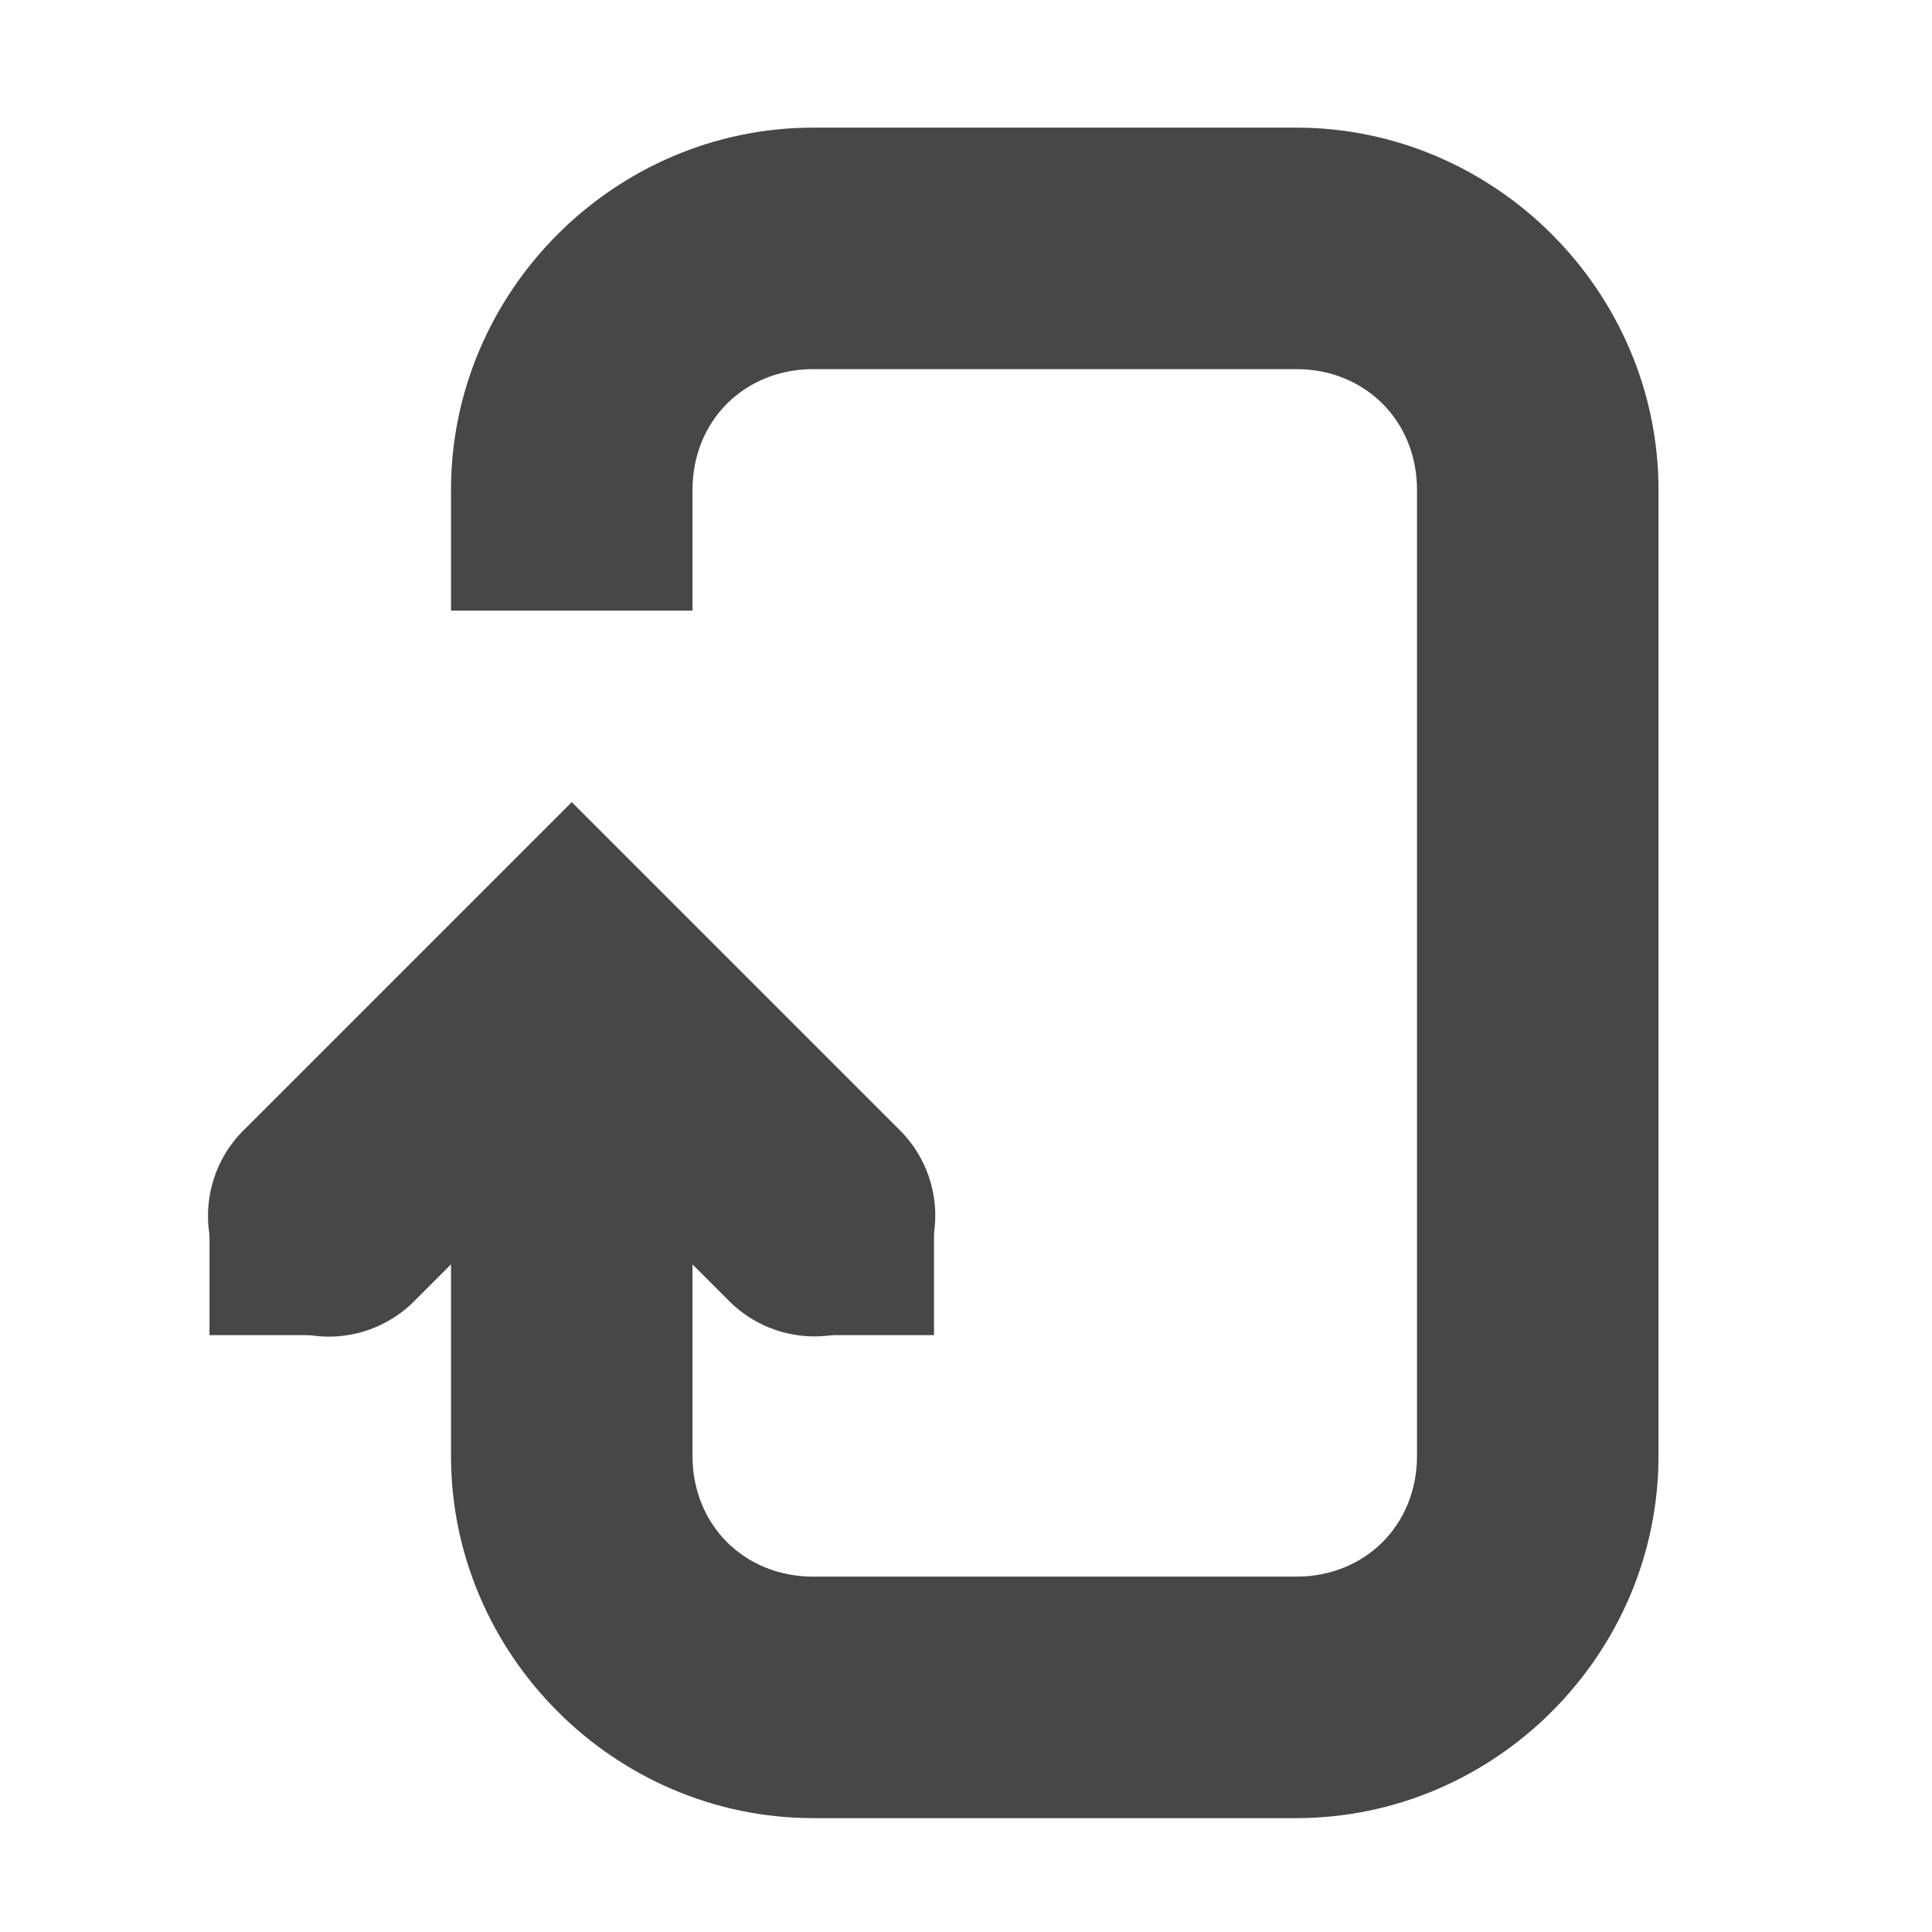 <?xml version="1.0" encoding="UTF-8" standalone="no"?>
<svg
   xmlns:dc="http://purl.org/dc/elements/1.1/"
   xmlns:cc="http://creativecommons.org/ns#"
   xmlns:rdf="http://www.w3.org/1999/02/22-rdf-syntax-ns#"
   xmlns:svg="http://www.w3.org/2000/svg"
   xmlns="http://www.w3.org/2000/svg"
   xmlns:sodipodi="http://sodipodi.sourceforge.net/DTD/sodipodi-0.dtd"
   xmlns:inkscape="http://www.inkscape.org/namespaces/inkscape"
   width="16"
   height="16"
   version="1.1"
   id="svg10"
   sodipodi:docname="livepatch.svg"
   inkscape:version="0.92.4 (5da689c313, 2019-01-14)">
  <defs
     id="defs14" />
  <sodipodi:namedview
     pagecolor="#ffffff"
     bordercolor="#666666"
     borderopacity="1"
     objecttolerance="10"
     gridtolerance="10"
     guidetolerance="10"
     inkscape:pageopacity="0"
     inkscape:pageshadow="2"
     inkscape:window-width="793"
     inkscape:window-height="480"
     id="namedview12"
     showgrid="false"
     inkscape:zoom="14.75"
     inkscape:cx="8"
     inkscape:cy="8"
     inkscape:window-x="0"
     inkscape:window-y="27"
     inkscape:window-maximized="0"
     inkscape:current-layer="svg10" />
  <g
     id="g8"
     transform="rotate(90,8.339,8.396)"
     style="color:#000000;fill:#474747">
    <path
       d="M 9.98,8.99 A 1,1 0 0 0 9.293,9.293 L 6.586,12 9.293,14.707 a 1,1 0 1 0 1.414,-1.414 L 9.414,12 10.707,10.707 A 1,1 0 0 0 9.981,8.99 Z"
       style="font-weight:400;line-height:normal;font-family:sans-serif;font-variant-ligatures:normal;font-variant-position:normal;font-variant-caps:normal;font-variant-numeric:normal;font-variant-alternates:normal;font-feature-settings:normal;text-indent:0;text-align:start;text-decoration:none;text-decoration-line:none;text-decoration-style:solid;text-decoration-color:#000000;text-transform:none;text-orientation:mixed;white-space:normal;shape-padding:0;overflow:visible;isolation:auto;mix-blend-mode:normal"
       font-weight="400"
       overflow="visible"
       id="path2"
       inkscape:connector-curvature="0" />
    <path
       d="M 4,3 C 2.356,3 1,4.355 1,6 v 4 c 0,1.645 1.356,3 3,3 H 5 V 11 H 4 C 3.429,11 3,10.571 3,10 V 6 C 3,5.429 3.429,5 4,5 h 8 c 0.572,0 1,0.429 1,1 v 4 c 0,0.571 -0.428,1 -1,1 H 8 v 2 h 4 c 1.645,0 3,-1.355 3,-3 V 6 C 15,4.355 13.645,3 12,3 Z"
       style="font-weight:400;line-height:normal;font-family:sans-serif;font-variant-ligatures:normal;font-variant-position:normal;font-variant-caps:normal;font-variant-numeric:normal;font-variant-alternates:normal;font-feature-settings:normal;text-indent:0;text-align:start;text-decoration:none;text-decoration-line:none;text-decoration-style:solid;text-decoration-color:#000000;text-transform:none;text-orientation:mixed;white-space:normal;shape-padding:0;overflow:visible;isolation:auto;mix-blend-mode:normal"
       font-weight="400"
       overflow="visible"
       id="path4"
       inkscape:connector-curvature="0" />
    <path
       d="m 10,9 h 1 v 1 h -1 z m 0,5 h 1 v 1 h -1 z"
       style="overflow:visible;marker:none"
       overflow="visible"
       id="path6"
       inkscape:connector-curvature="0" />
  </g>
</svg>
